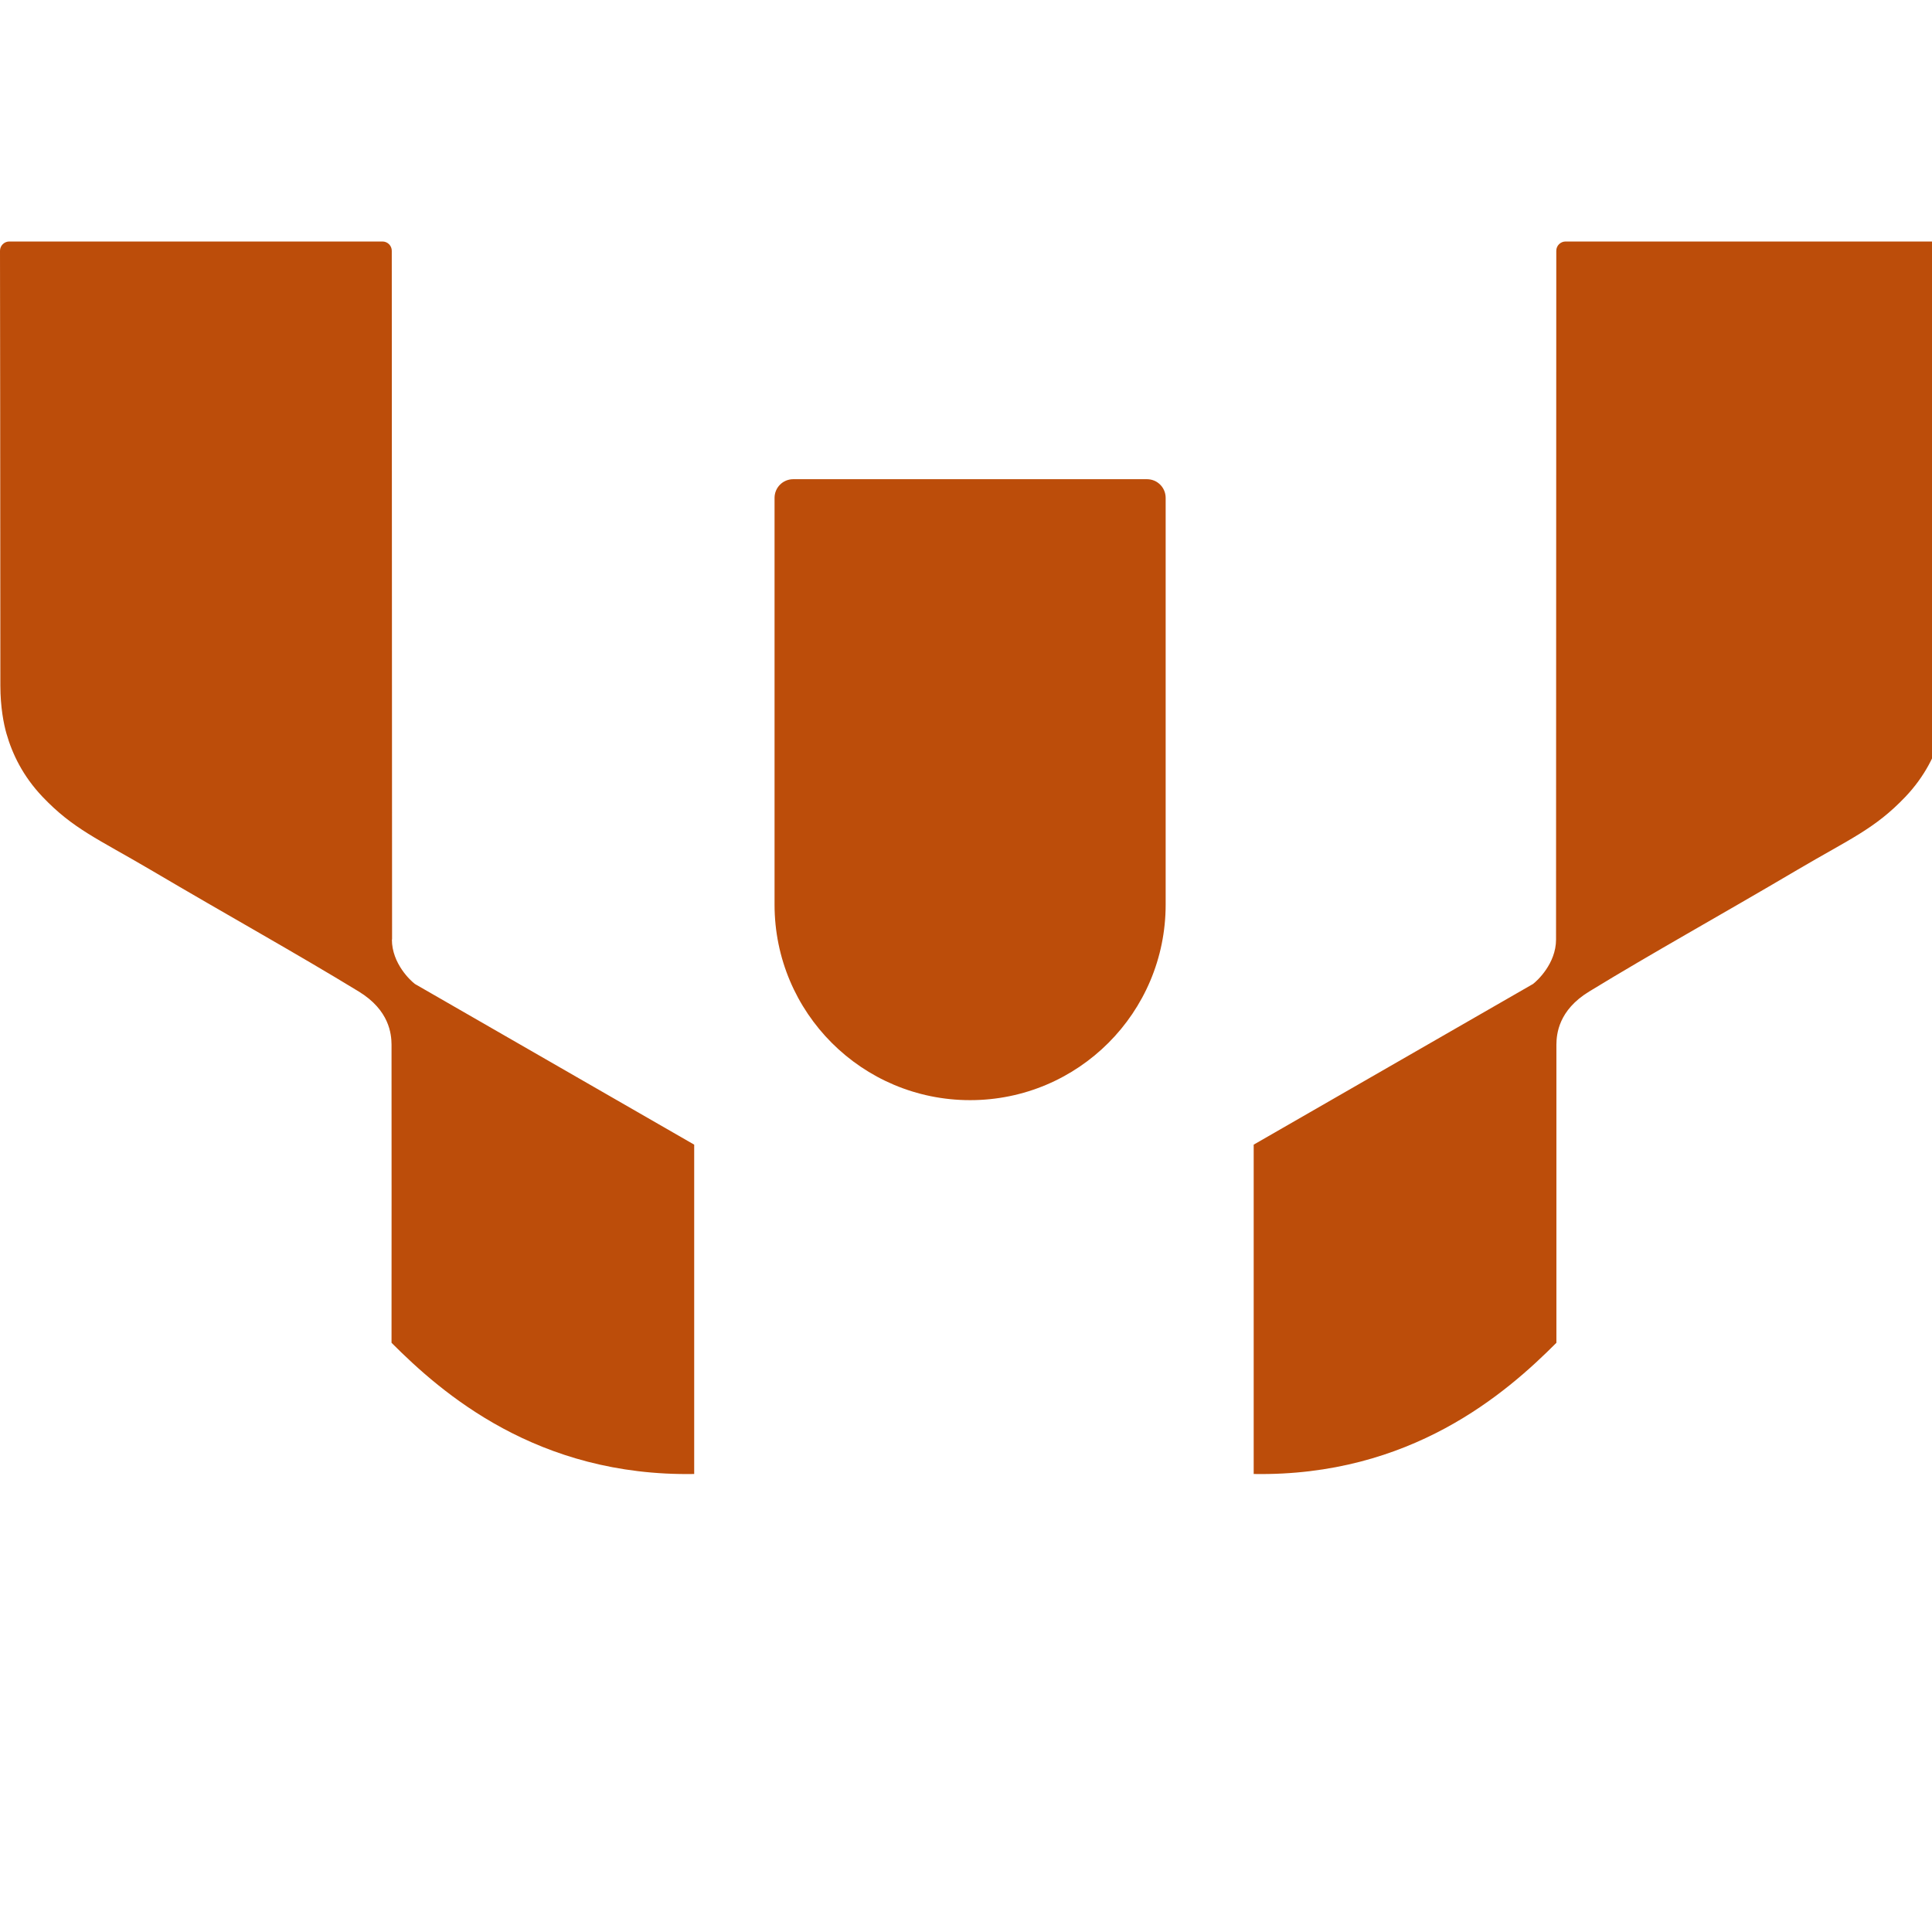 <svg width="32" height="32" viewBox="0 0 32 32" fill="none" xmlns="http://www.w3.org/2000/svg">
<path d="M32.11 4C32.194 4 32.264 4.069 32.264 4.154C32.264 4.154 32.257 8.641 32.257 11.354C32.257 11.716 32.201 11.999 32.158 12.147C32.06 12.491 31.883 12.857 31.56 13.197C31.053 13.73 30.639 13.895 29.779 14.402C28.448 15.187 27.384 15.774 26.323 16.422C25.811 16.733 25.781 17.13 25.779 17.301V22.241C24.947 23.075 23.367 24.458 20.765 24.414V18.959L25.391 16.298C25.46 16.246 25.773 15.96 25.773 15.561C25.773 12.879 25.777 4.154 25.777 4.154C25.777 4.069 25.846 4 25.931 4H32.112M6.494 15.561C6.494 12.879 6.489 4.154 6.489 4.154C6.489 4.069 6.42 4 6.335 4H0.154C0.069 4 0 4.069 0 4.154C0 4.154 0.006 8.641 0.006 11.354C0.006 11.716 0.063 11.997 0.106 12.147C0.204 12.491 0.381 12.857 0.704 13.197C1.211 13.73 1.623 13.895 2.485 14.402C3.816 15.187 4.879 15.774 5.941 16.422C6.452 16.733 6.483 17.13 6.485 17.301C6.487 17.483 6.485 22.133 6.485 22.241C7.317 23.075 8.896 24.458 11.498 24.414V18.959L6.873 16.298C6.803 16.246 6.491 15.96 6.491 15.561M18.995 7.937H13.139C12.967 7.937 12.829 8.075 12.829 8.247V14.983C12.829 16.773 14.278 18.222 16.068 18.222C17.858 18.222 19.307 16.773 19.307 14.983V8.247C19.307 8.075 19.169 7.937 18.997 7.937" fill="#BC4D0A"/>
</svg>
